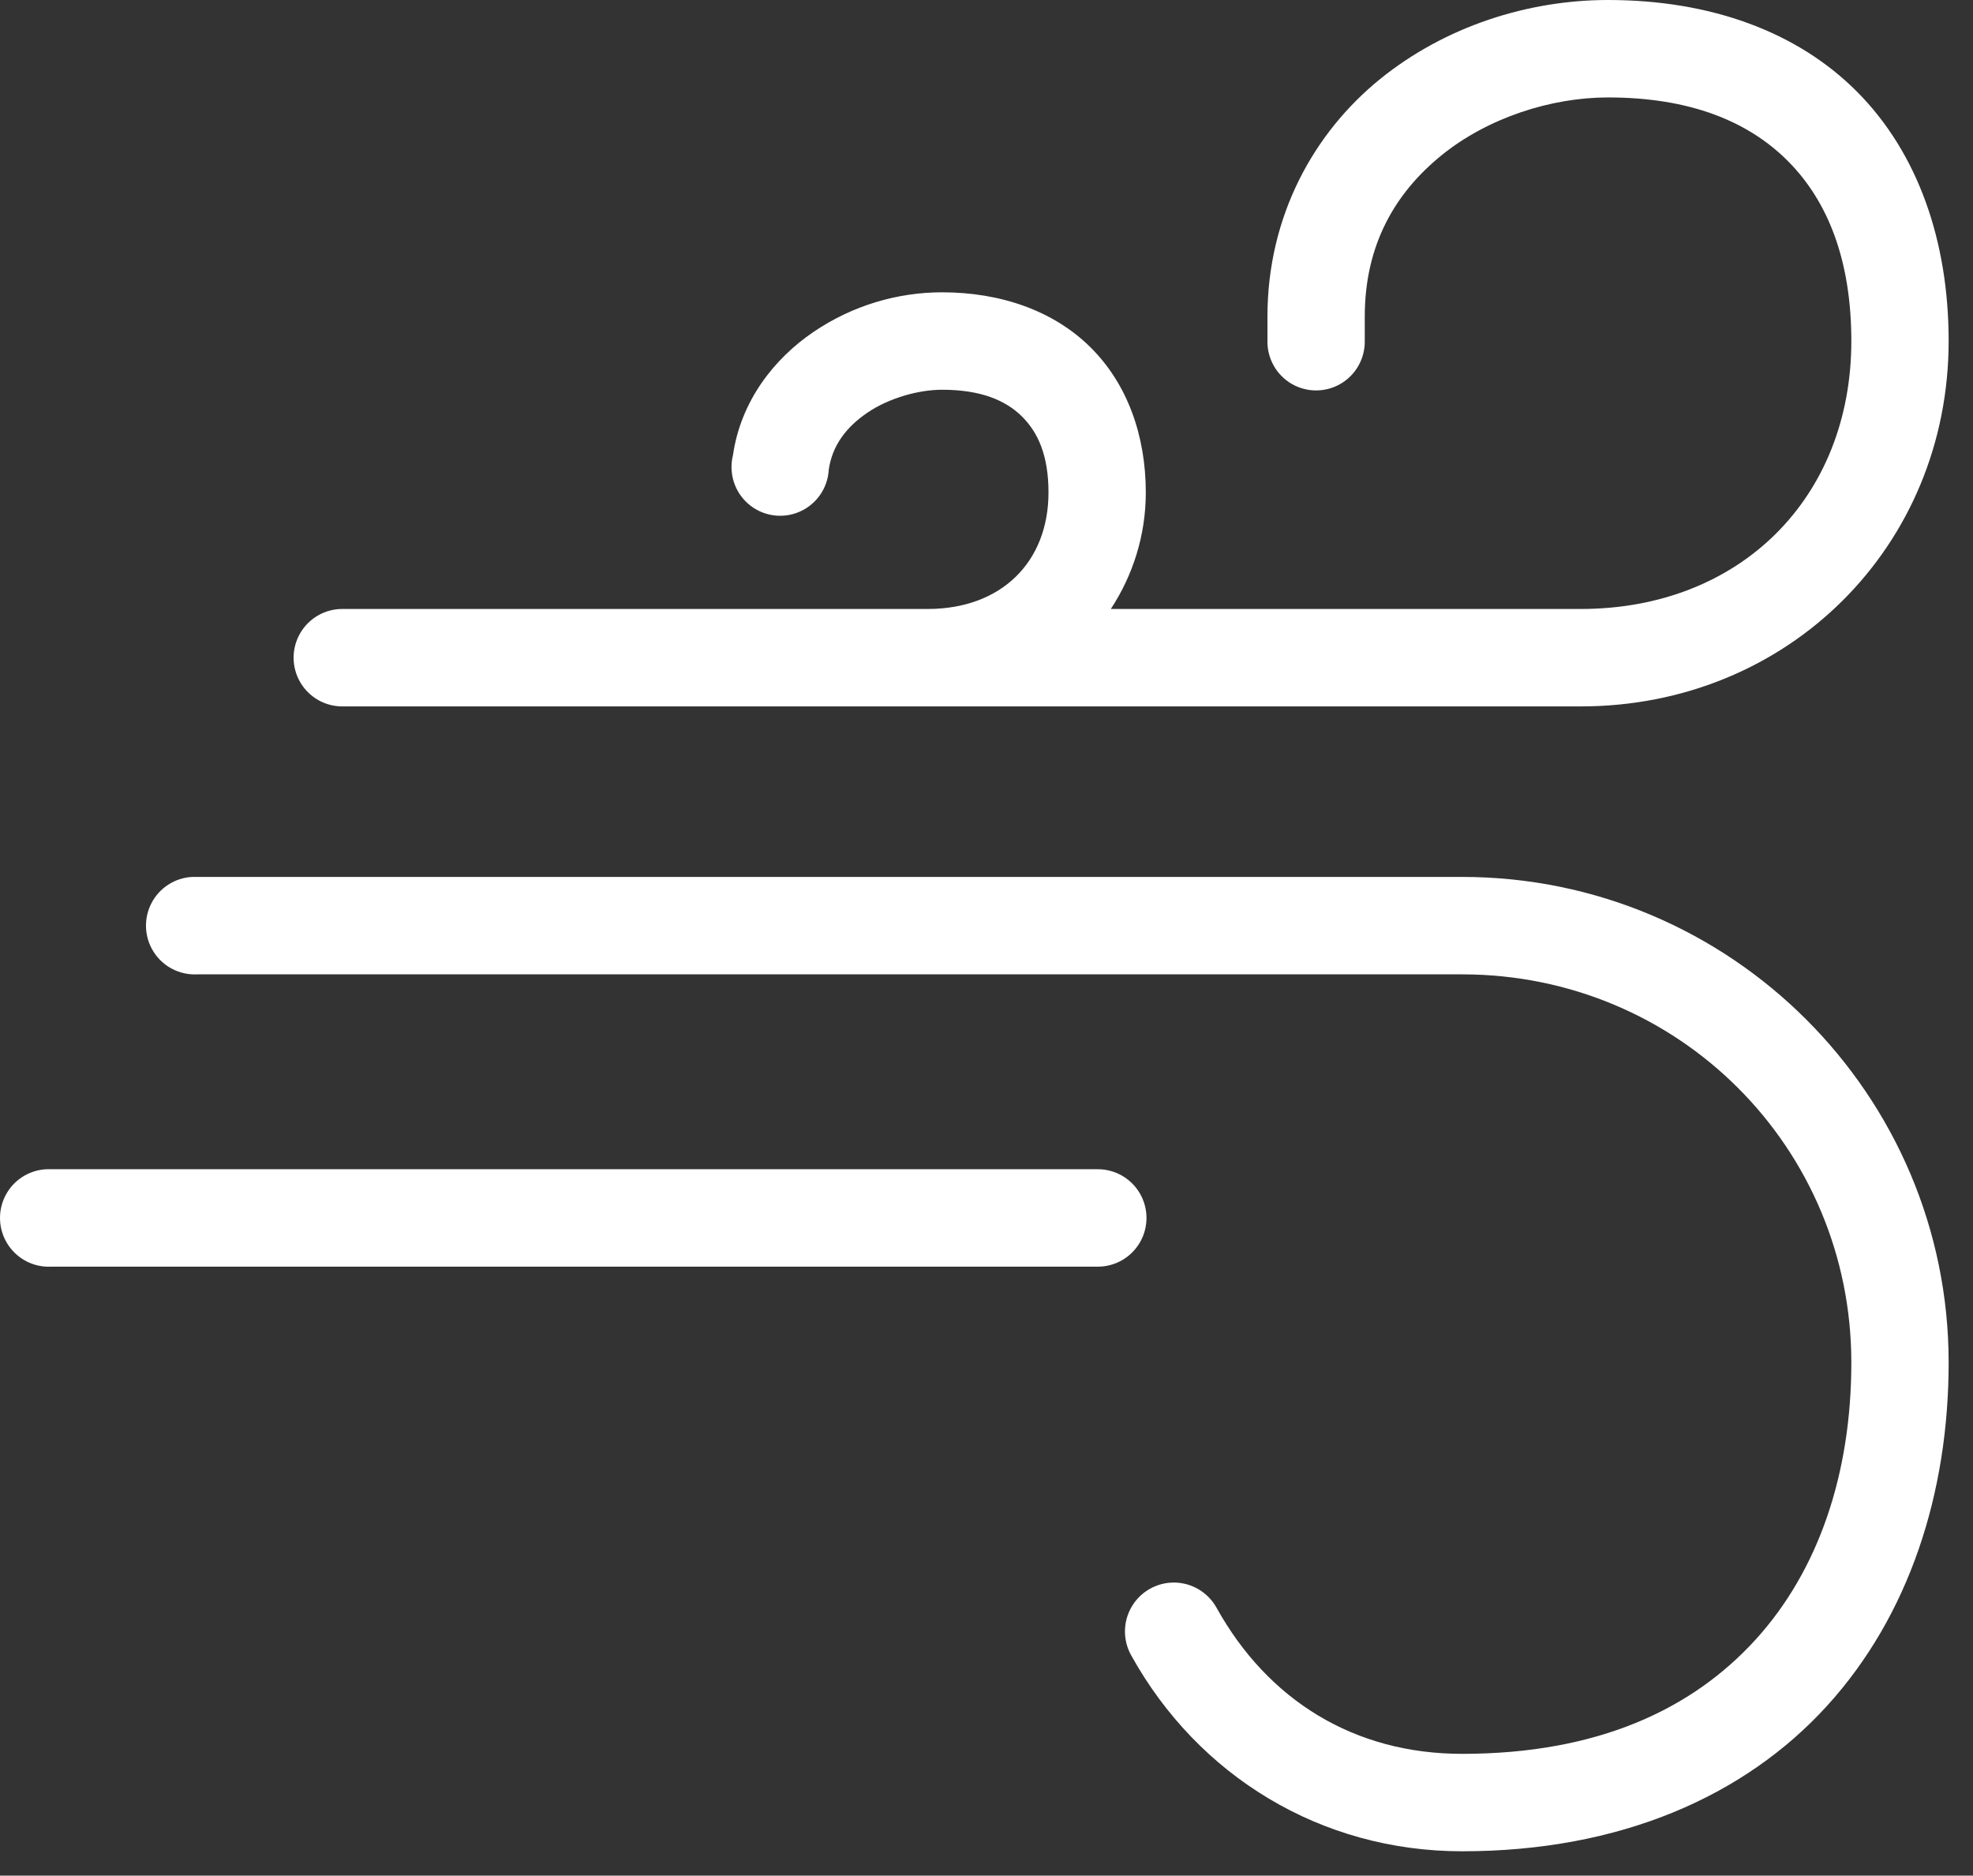 <?xml version="1.0" encoding="UTF-8" standalone="no"?>
<!DOCTYPE svg PUBLIC "-//W3C//DTD SVG 1.1//EN" "http://www.w3.org/Graphics/SVG/1.1/DTD/svg11.dtd">
<svg version="1.1" xmlns:xl="http://www.w3.org/1999/xlink" xmlns="http://www.w3.org/2000/svg" xmlns:dc="http://purl.org/dc/elements/1.1/" viewBox="0 0 81 77" width="81" height="77">
  <rect x="0" y="0" width="81" height="77" fill="#333333" stroke="none"/>
  <defs/>
  <g id="Canvas_2" stroke-opacity="1" fill="none" stroke-dasharray="none" stroke="none" fill-opacity="1">
    <title>Canvas 2</title>
    <g id="Canvas_2: Layer 1">
      <title>Layer 1</title>
      <g id="Group_2">
        <g id="Graphic_3">
          <path d="M 66.017 7105427e-21 C 62.754 7105427e-21 59.345 1.068 56.653 3.25 C 53.961 5.432 52.034 8.845 52.034 13 L 52.034 14 C 52.024 14.721 52.402 15.392 53.024 15.756 C 53.647 16.119 54.416 16.119 55.038 15.756 C 55.661 15.392 56.039 14.721 56.029 14 L 56.029 13 C 56.029 10.043 57.282 7.915 59.181 6.375 C 61.081 4.835 63.677 4 66.017 4 C 69.384 4 71.786 4.983 73.414 6.625 C 75.043 8.267 76.005 10.686 76.005 14 C 76.005 20.425 71.451 25 64.893 25 L 45.604 25 C 46.504 23.63 47.04 21.984 47.04 20.219 C 47.04 17.88 46.282 15.752 44.761 14.25 C 43.241 12.748 41.072 12 38.675 12 C 36.862 12 35.011 12.532 33.4 13.625 C 31.789 14.718 30.414 16.451 30.091 18.688 C 29.907 19.425 30.156 20.204 30.734 20.697 C 31.313 21.19 32.12 21.312 32.818 21.011 C 33.516 20.711 33.983 20.041 34.024 19.281 C 34.165 18.308 34.724 17.542 35.616 16.938 C 36.508 16.333 37.724 16 38.675 16 C 40.282 16 41.291 16.441 41.952 17.094 C 42.613 17.746 43.045 18.696 43.045 20.219 C 43.045 23.058 41.124 25 38.082 25 L 14.079 25 C 13.359 24.99 12.689 25.369 12.326 25.992 C 11.963 26.615 11.963 27.385 12.326 28.008 C 12.689 28.631 13.359 29.01 14.079 29 L 64.893 29 C 73.417 29 80 22.428 80 14 C 80 9.887 78.734 6.282 76.255 3.781 C 73.775 1.28 70.191 7105427e-21 66.017 7105427e-21 Z M 7.899 36 C 7.186 36.033 6.544 36.445 6.216 37.081 C 5.888 37.717 5.924 38.479 6.31 39.081 C 6.695 39.683 7.373 40.034 8.087 40 L 60.024 40 C 68.912 40 76.005 47.108 76.005 55.938 C 76.005 60.495 74.661 64.469 72.072 67.313 C 69.483 70.156 65.617 72 60.024 72 C 55.595 72 52.052 69.798 49.943 66 C 49.593 65.371 48.934 64.977 48.216 64.968 C 47.497 64.959 46.828 65.335 46.463 65.955 C 46.097 66.575 46.091 67.343 46.447 67.969 C 49.194 72.913 54.227 76 60.024 76 C 66.514 76 71.627 73.742 75.006 70.031 C 78.385 66.321 80 61.289 80 55.938 C 80 44.948 71.056 36 60.024 36 L 8.087 36 C 8.024 35.997 7.962 35.997 7.899 36 Z M 1.907 48 C 1.193 48.033 .551 48.445 .223 49.081 C -.105 49.717 -.069 50.479 .317 51.081 C .703 51.683 1.38 52.034 2.094 52 L 45.042 52 C 45.763 52.01 46.433 51.631 46.796 51.008 C 47.159 50.385 47.159 49.615 46.796 48.992 C 46.433 48.369 45.763 47.99 45.042 48 L 2.094 48 C 2.031 47.997 1.969 47.997 1.907 48 Z" fill="white"/>
        </g>
      </g>
    </g>
  </g>
</svg>
